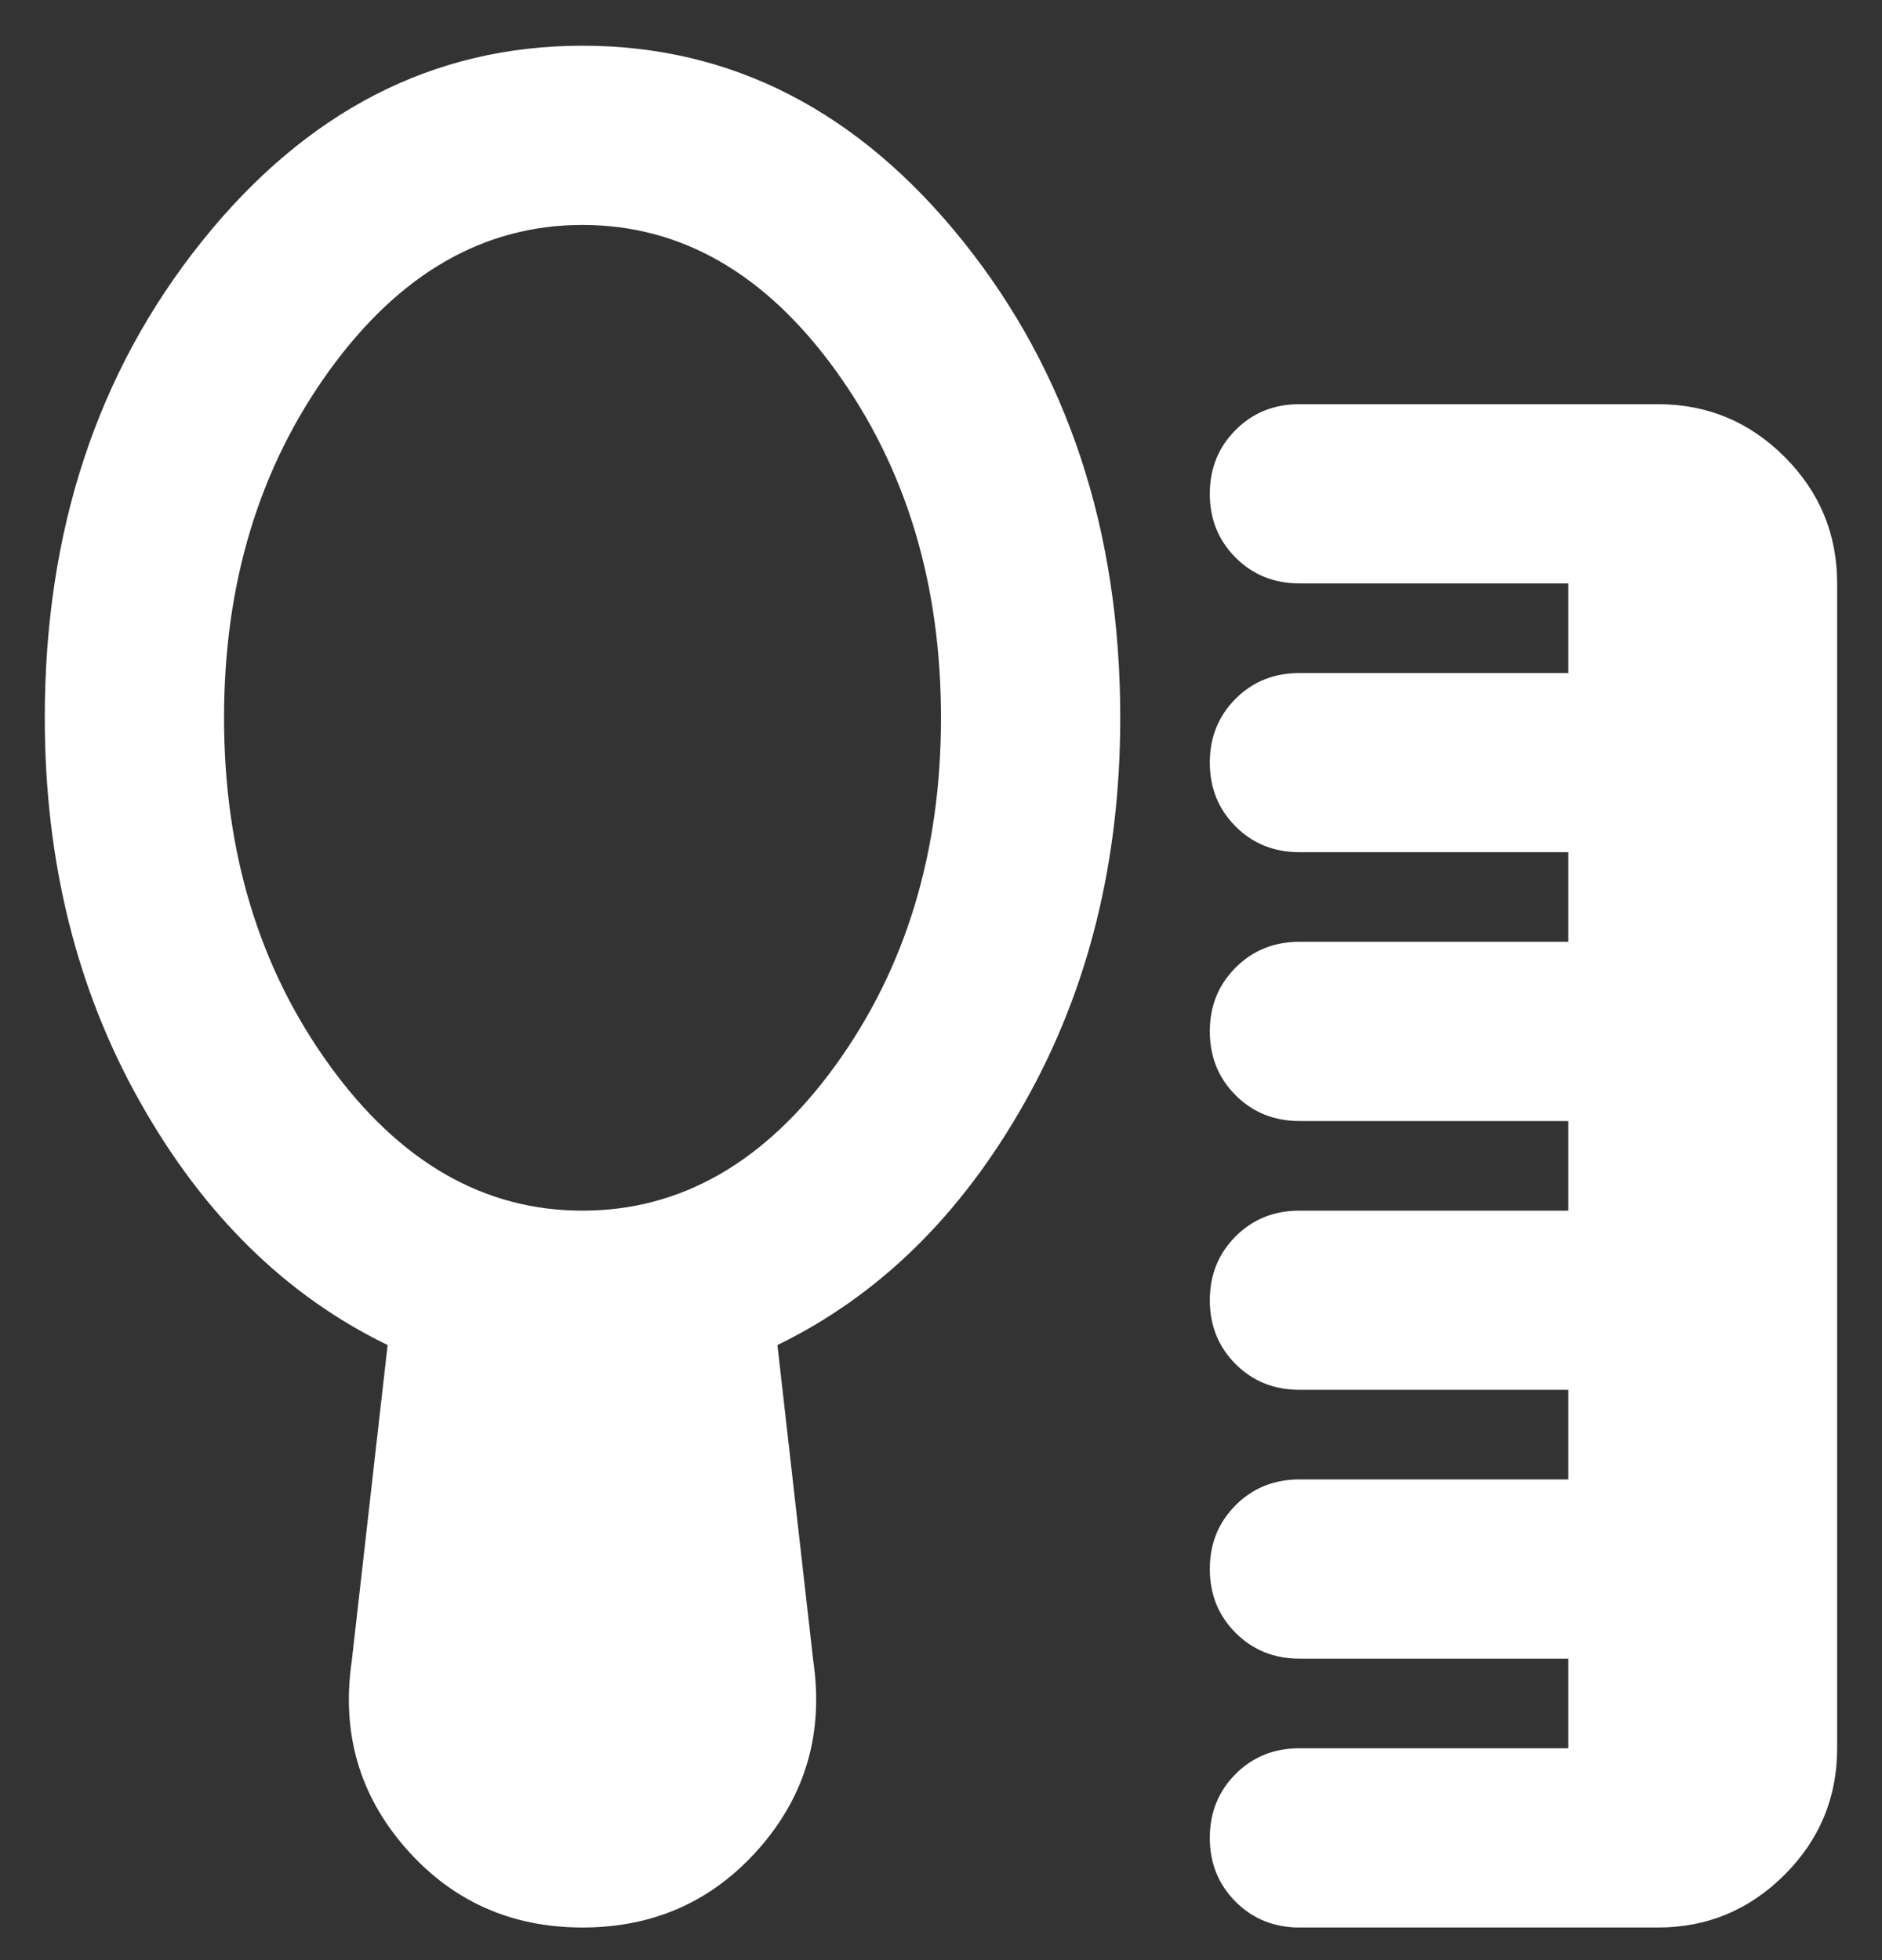 <svg width="24" height="25" viewBox="0 0 24 25" fill="none" xmlns="http://www.w3.org/2000/svg">
<rect x="0" y="0" width="24" height="25" fill="#333333" stroke="none"/>
<g clip-path="url(#clip0_269_19)">
<path d="M16.571 24.584C16.247 24.584 15.976 24.474 15.757 24.255C15.538 24.036 15.428 23.764 15.428 23.441C15.428 23.117 15.538 22.845 15.757 22.626C15.976 22.407 16.247 22.298 16.571 22.298H20V21.155H16.571C16.247 21.155 15.976 21.045 15.757 20.826C15.538 20.607 15.428 20.336 15.428 20.012C15.428 19.688 15.538 19.417 15.757 19.198C15.976 18.979 16.247 18.869 16.571 18.869H20V17.726H16.571C16.247 17.726 15.976 17.617 15.757 17.398C15.538 17.179 15.428 16.907 15.428 16.584C15.428 16.26 15.538 15.988 15.757 15.769C15.976 15.55 16.247 15.441 16.571 15.441H20V14.298H16.571C16.247 14.298 15.976 14.188 15.757 13.969C15.538 13.75 15.428 13.479 15.428 13.155C15.428 12.831 15.538 12.56 15.757 12.341C15.976 12.122 16.247 12.012 16.571 12.012H20V10.869H16.571C16.247 10.869 15.976 10.76 15.757 10.541C15.538 10.322 15.428 10.05 15.428 9.726C15.428 9.403 15.538 9.131 15.757 8.912C15.976 8.693 16.247 8.584 16.571 8.584H20V7.441H16.571C16.247 7.441 15.976 7.331 15.757 7.112C15.538 6.893 15.428 6.622 15.428 6.298C15.428 5.974 15.538 5.703 15.757 5.484C15.976 5.264 16.247 5.155 16.571 5.155H21.143C21.771 5.155 22.309 5.379 22.757 5.826C23.205 6.274 23.428 6.812 23.428 7.441V22.298C23.428 22.926 23.205 23.464 22.757 23.912C22.309 24.36 21.771 24.584 21.143 24.584H16.571ZM7.428 15.441C8.686 15.441 9.762 14.822 10.657 13.584C11.552 12.345 12 10.869 12 9.155C12 7.441 11.552 5.964 10.657 4.726C9.762 3.488 8.686 2.869 7.428 2.869C6.171 2.869 5.095 3.488 4.2 4.726C3.305 5.964 2.857 7.441 2.857 9.155C2.857 10.869 3.305 12.345 4.2 13.584C5.095 14.822 6.171 15.441 7.428 15.441ZM7.428 24.584C6.514 24.584 5.762 24.245 5.171 23.569C4.581 22.893 4.352 22.098 4.486 21.183L4.943 17.155C3.647 16.526 2.595 15.493 1.786 14.055C0.976 12.617 0.571 10.983 0.571 9.155C0.571 6.774 1.238 4.75 2.571 3.083C3.905 1.417 5.524 0.583 7.428 0.583C9.333 0.583 10.952 1.417 12.286 3.083C13.619 4.75 14.286 6.774 14.286 9.155C14.286 10.983 13.881 12.617 13.071 14.055C12.262 15.493 11.209 16.526 9.914 17.155L10.371 21.183C10.505 22.098 10.276 22.893 9.686 23.569C9.095 24.245 8.343 24.584 7.428 24.584Z" fill="white"/>
</g>
<defs>
<clipPath id="clip0_269_19">
<rect width="24" height="24" fill="white" transform="translate(0 0.583)"/>
</clipPath>
</defs>
</svg>
